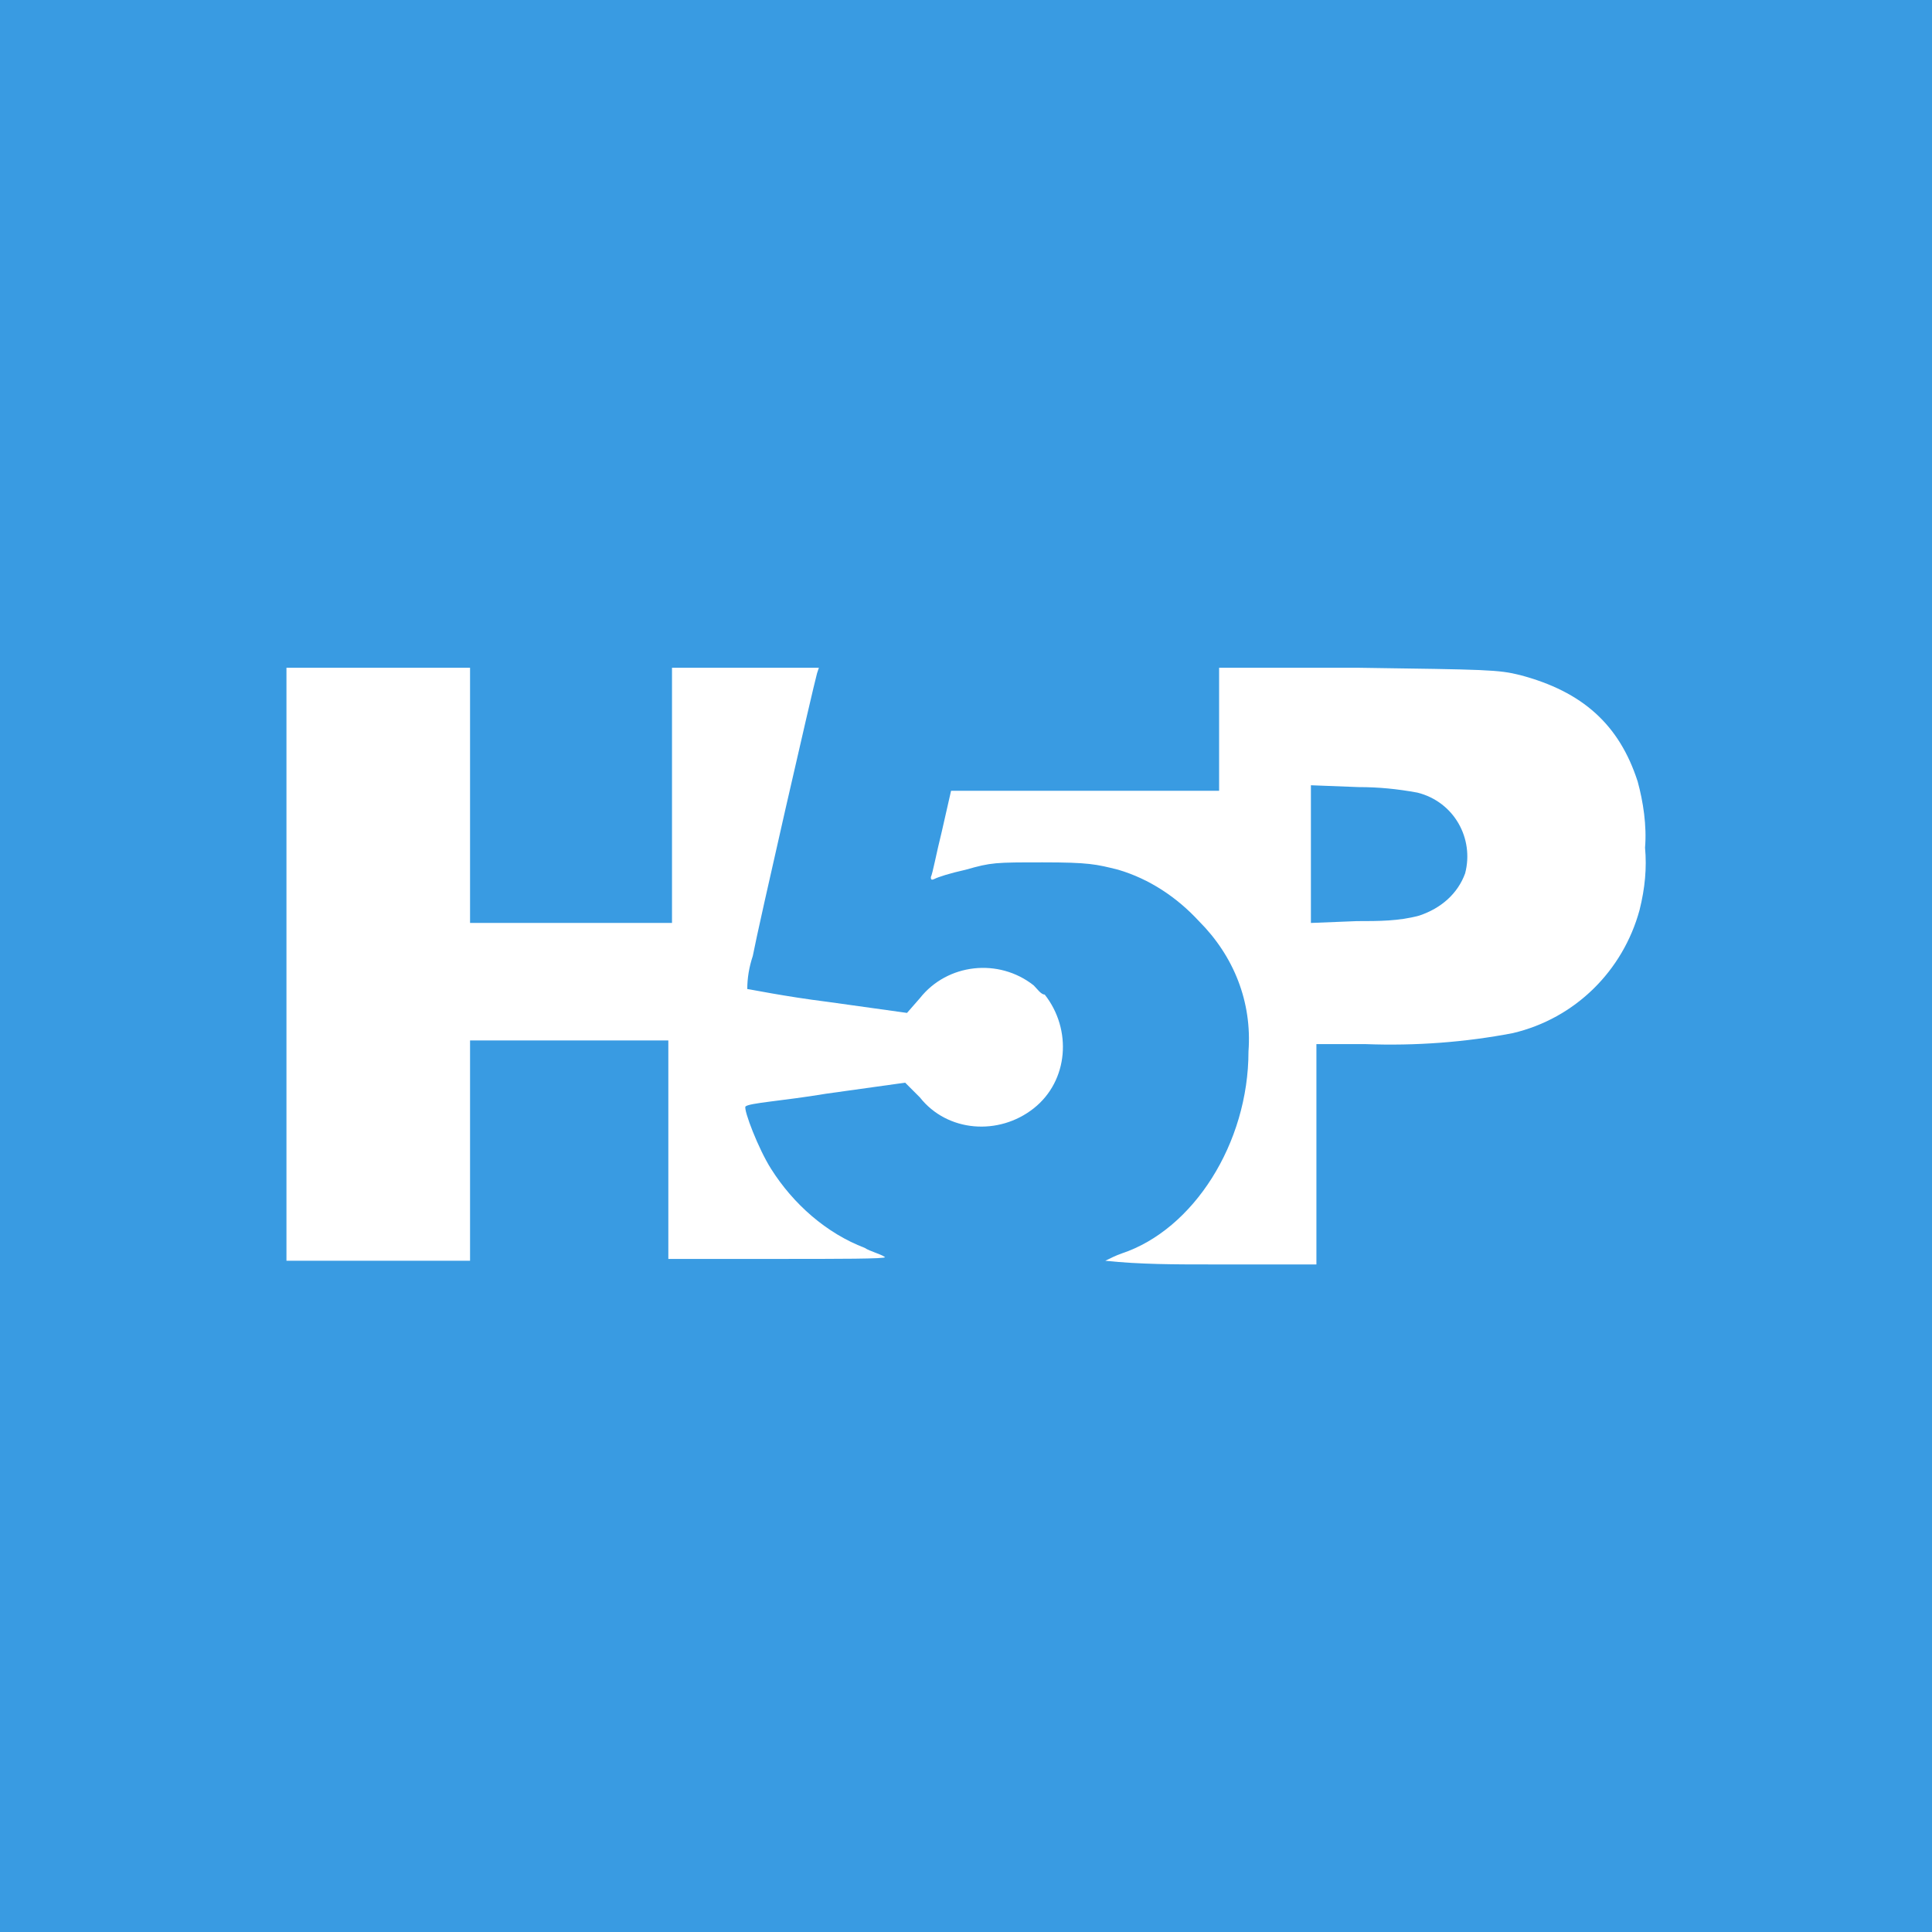 <?xml version="1.0" encoding="UTF-8" standalone="no"?>
<!-- Generator: Adobe Illustrator 25.2.1, SVG Export Plug-In . SVG Version: 6.00 Build 0)  -->

<svg
   width="24px"
   height="24px"
   version="1.1"
   id="Layer_1"
   x="0px"
   y="0px"
   viewBox="0 0 74.4 74.4"
   style="enable-background:new 0 0 74.4 74.4;"
   xml:space="preserve"
   preserveAspectRatio="xMinYMid meet"
   sodipodi:docname="iconH5P.svg"
   inkscape:version="1.2.1 (9c6d41e4, 2022-07-14)"
   xmlns:inkscape="http://www.inkscape.org/namespaces/inkscape"
   xmlns:sodipodi="http://sodipodi.sourceforge.net/DTD/sodipodi-0.dtd"
   xmlns="http://www.w3.org/2000/svg"
   xmlns:svg="http://www.w3.org/2000/svg"><defs
   id="defs93"><inkscape:path-effect
     effect="fillet_chamfer"
     id="path-effect11754"
     is_visible="true"
     lpeversion="1"
     nodesatellites_param="F,0,0,1,0,10,0,1 @ F,0,0,1,0,10,0,1 @ F,0,0,1,0,10,0,1 @ F,0,0,1,0,10,0,1"
     unit="px"
     method="auto"
     mode="F"
     radius="10"
     chamfer_steps="1"
     flexible="false"
     use_knot_distance="true"
     apply_no_radius="true"
     apply_with_radius="true"
     only_selected="false"
     hide_knots="false" /><inkscape:path-effect
     effect="fillet_chamfer"
     id="path-effect11738"
     is_visible="true"
     lpeversion="1"
     nodesatellites_param="F,0,0,1,0,0,0,1 @ F,0,0,1,0,0,0,1 @ F,0,0,1,0,0,0,1 @ F,0,0,1,0,0,0,1 @ F,0,0,1,0,0,0,1 @ F,0,0,1,0,0,0,1 @ F,0,0,1,0,0,0,1 @ F,0,0,1,0,0,0,1"
     unit="px"
     method="auto"
     mode="F"
     radius="0"
     chamfer_steps="1"
     flexible="false"
     use_knot_distance="true"
     apply_no_radius="true"
     apply_with_radius="true"
     only_selected="false"
     hide_knots="false" /><inkscape:path-effect
     effect="bspline"
     id="path-effect11734"
     is_visible="true"
     lpeversion="1"
     weight="33.333"
     steps="2"
     helper_size="0"
     apply_no_weight="true"
     apply_with_weight="true"
     only_selected="false" /></defs><sodipodi:namedview
   id="namedview91"
   pagecolor="#ffffff"
   bordercolor="#000000"
   borderopacity="0.25"
   inkscape:showpageshadow="2"
   inkscape:pageopacity="0.0"
   inkscape:pagecheckerboard="0"
   inkscape:deskcolor="#d1d1d1"
   showgrid="false"
   inkscape:zoom="19.666667"
   inkscape:cx="9.9915253"
   inkscape:cy="10.449152"
   inkscape:window-width="1440"
   inkscape:window-height="855"
   inkscape:window-x="8"
   inkscape:window-y="23"
   inkscape:window-maximized="0"
   inkscape:current-layer="Layer_1" />

<rect
   style="fill:#399be2;fill-opacity:1;stroke-width:3.1"
   id="rect11752"
   width="74.558"
   height="74.4"
   x="-2.6028694e-08"
   y="0"
   inkscape:path-effect="#path-effect11754"
   d="m 10,0 h 54.558 a 10,10 45 0 1 10,10 v 54.4 a 10,10 135 0 1 -10,10 H 10 A 10,10 45 0 1 -2.6028694e-8,64.4 V 10 A 10,10 135 0 1 10,0 Z" /><g
   id="g802"
   transform="matrix(0.707,0,0,0.707,10.89,10.868)"
   style="fill:#ffffff">
	<path
   d="M 40.9,38.3 C 39,36.8 36.2,37.1 34.7,39 v 0 L 34,39.8 29.7,39.2 c -2.4,-0.3 -4.3,-0.7 -4.4,-0.7 0,-0.6 0.1,-1.2 0.3,-1.8 0.3,-1.6 3.3,-14.7 3.5,-15.4 L 29.2,21 h -8 v 13.9 h -11 V 21 h -10 v 32.3 h 10 v -12 H 21 v 11.9 h 6 c 3.2,0 5.9,0 5.8,-0.1 -0.3,-0.2 -0.8,-0.3 -1.1,-0.5 -2.1,-0.8 -3.9,-2.4 -5.1,-4.3 -0.7,-1.1 -1.5,-3.2 -1.4,-3.4 0.2,-0.2 2,-0.3 4.4,-0.7 l 4.3,-0.6 0.8,0.8 c 1.5,1.9 4.3,2.1 6.2,0.6 1.9,-1.5 2.1,-4.3 0.6,-6.2 -0.2,0 -0.4,-0.3 -0.6,-0.5 z"
   id="path798"
   style="fill:#ffffff" />
	<path
   d="m 74.2,30.8 c 0.1,-1.2 -0.1,-2.5 -0.4,-3.6 -1,-3.1 -3,-4.9 -6.4,-5.8 C 66.2,21.1 65.6,21.1 58.6,21 H 51 v 6.7 H 36.4 l -0.5,2.2 c -0.3,1.2 -0.5,2.3 -0.6,2.5 0,0.1 0,0.2 0.2,0.1 0.2,-0.1 0.8,-0.3 1.7,-0.5 1.4,-0.4 1.6,-0.4 4.2,-0.4 2.5,0 2.9,0.1 4.1,0.4 1.7,0.5 3.2,1.5 4.4,2.8 1.9,1.9 2.9,4.4 2.7,7.1 0,5 -3,9.7 -6.9,11 -0.3,0.1 -0.7,0.3 -0.9,0.4 1.9,0.2 3.8,0.2 5.7,0.2 h 5.8 v -12 H 59 c 2.7,0.1 5.4,-0.1 8,-0.6 3.4,-0.8 6,-3.4 6.9,-6.7 0.3,-1.2 0.4,-2.3 0.3,-3.4 z m -9.8,1.4 c -0.4,1.1 -1.3,1.9 -2.5,2.3 -1.1,0.3 -2.2,0.3 -3.4,0.3 L 56,34.9 v -7.5 l 2.6,0.1 c 1.1,0 2.1,0.1 3.2,0.3 2,0.5 3.1,2.5 2.6,4.4 z"
   id="path800"
   style="fill:#ffffff" />
</g></svg>
